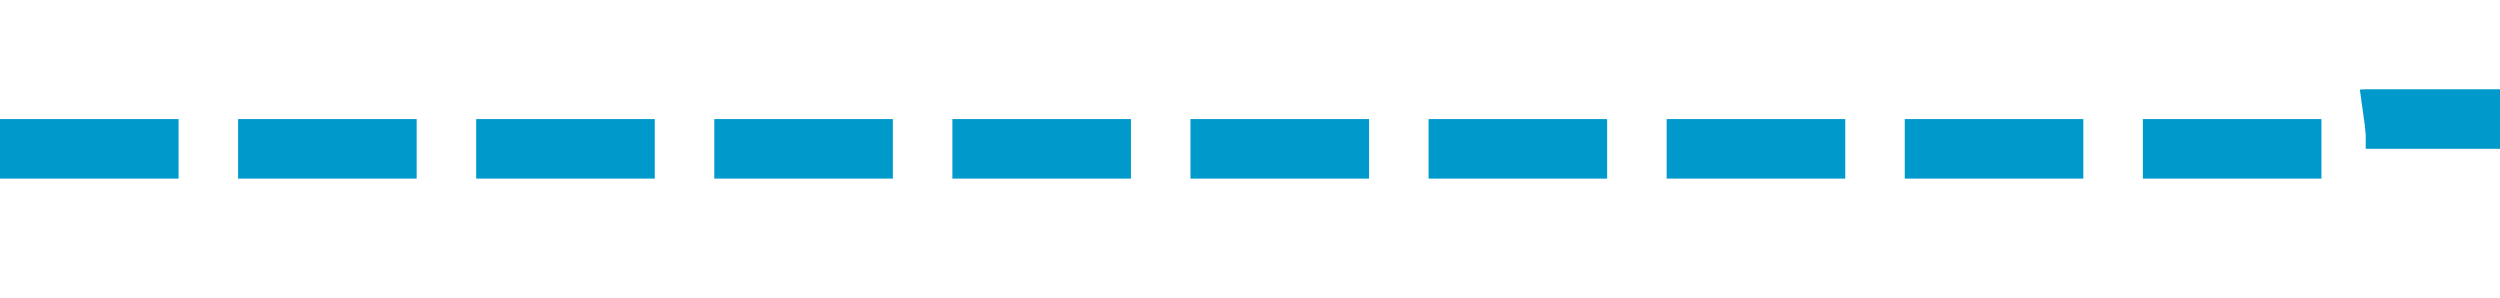 ﻿<?xml version="1.0" encoding="utf-8"?>
<svg version="1.1" xmlns:xlink="http://www.w3.org/1999/xlink" width="84px" height="10px" preserveAspectRatio="xMinYMid meet" viewBox="91 4597  84 8" xmlns="http://www.w3.org/2000/svg">
  <path d="M 91 4601  L 169.5 4601  A 0.5 0.5 0 0 0 170 4600.5 A 0.5 0.5 0 0 1 170.5 4600 L 194 4600  " stroke-width="2" stroke-dasharray="6,2" stroke="#0099cc" fill="none" />
  <path d="M 192.5 4596.5  A 3.5 3.5 0 0 0 189 4600 A 3.5 3.5 0 0 0 192.5 4603.5 A 3.5 3.5 0 0 0 196 4600 A 3.5 3.5 0 0 0 192.5 4596.5 Z " fill-rule="nonzero" fill="#0099cc" stroke="none" />
</svg>